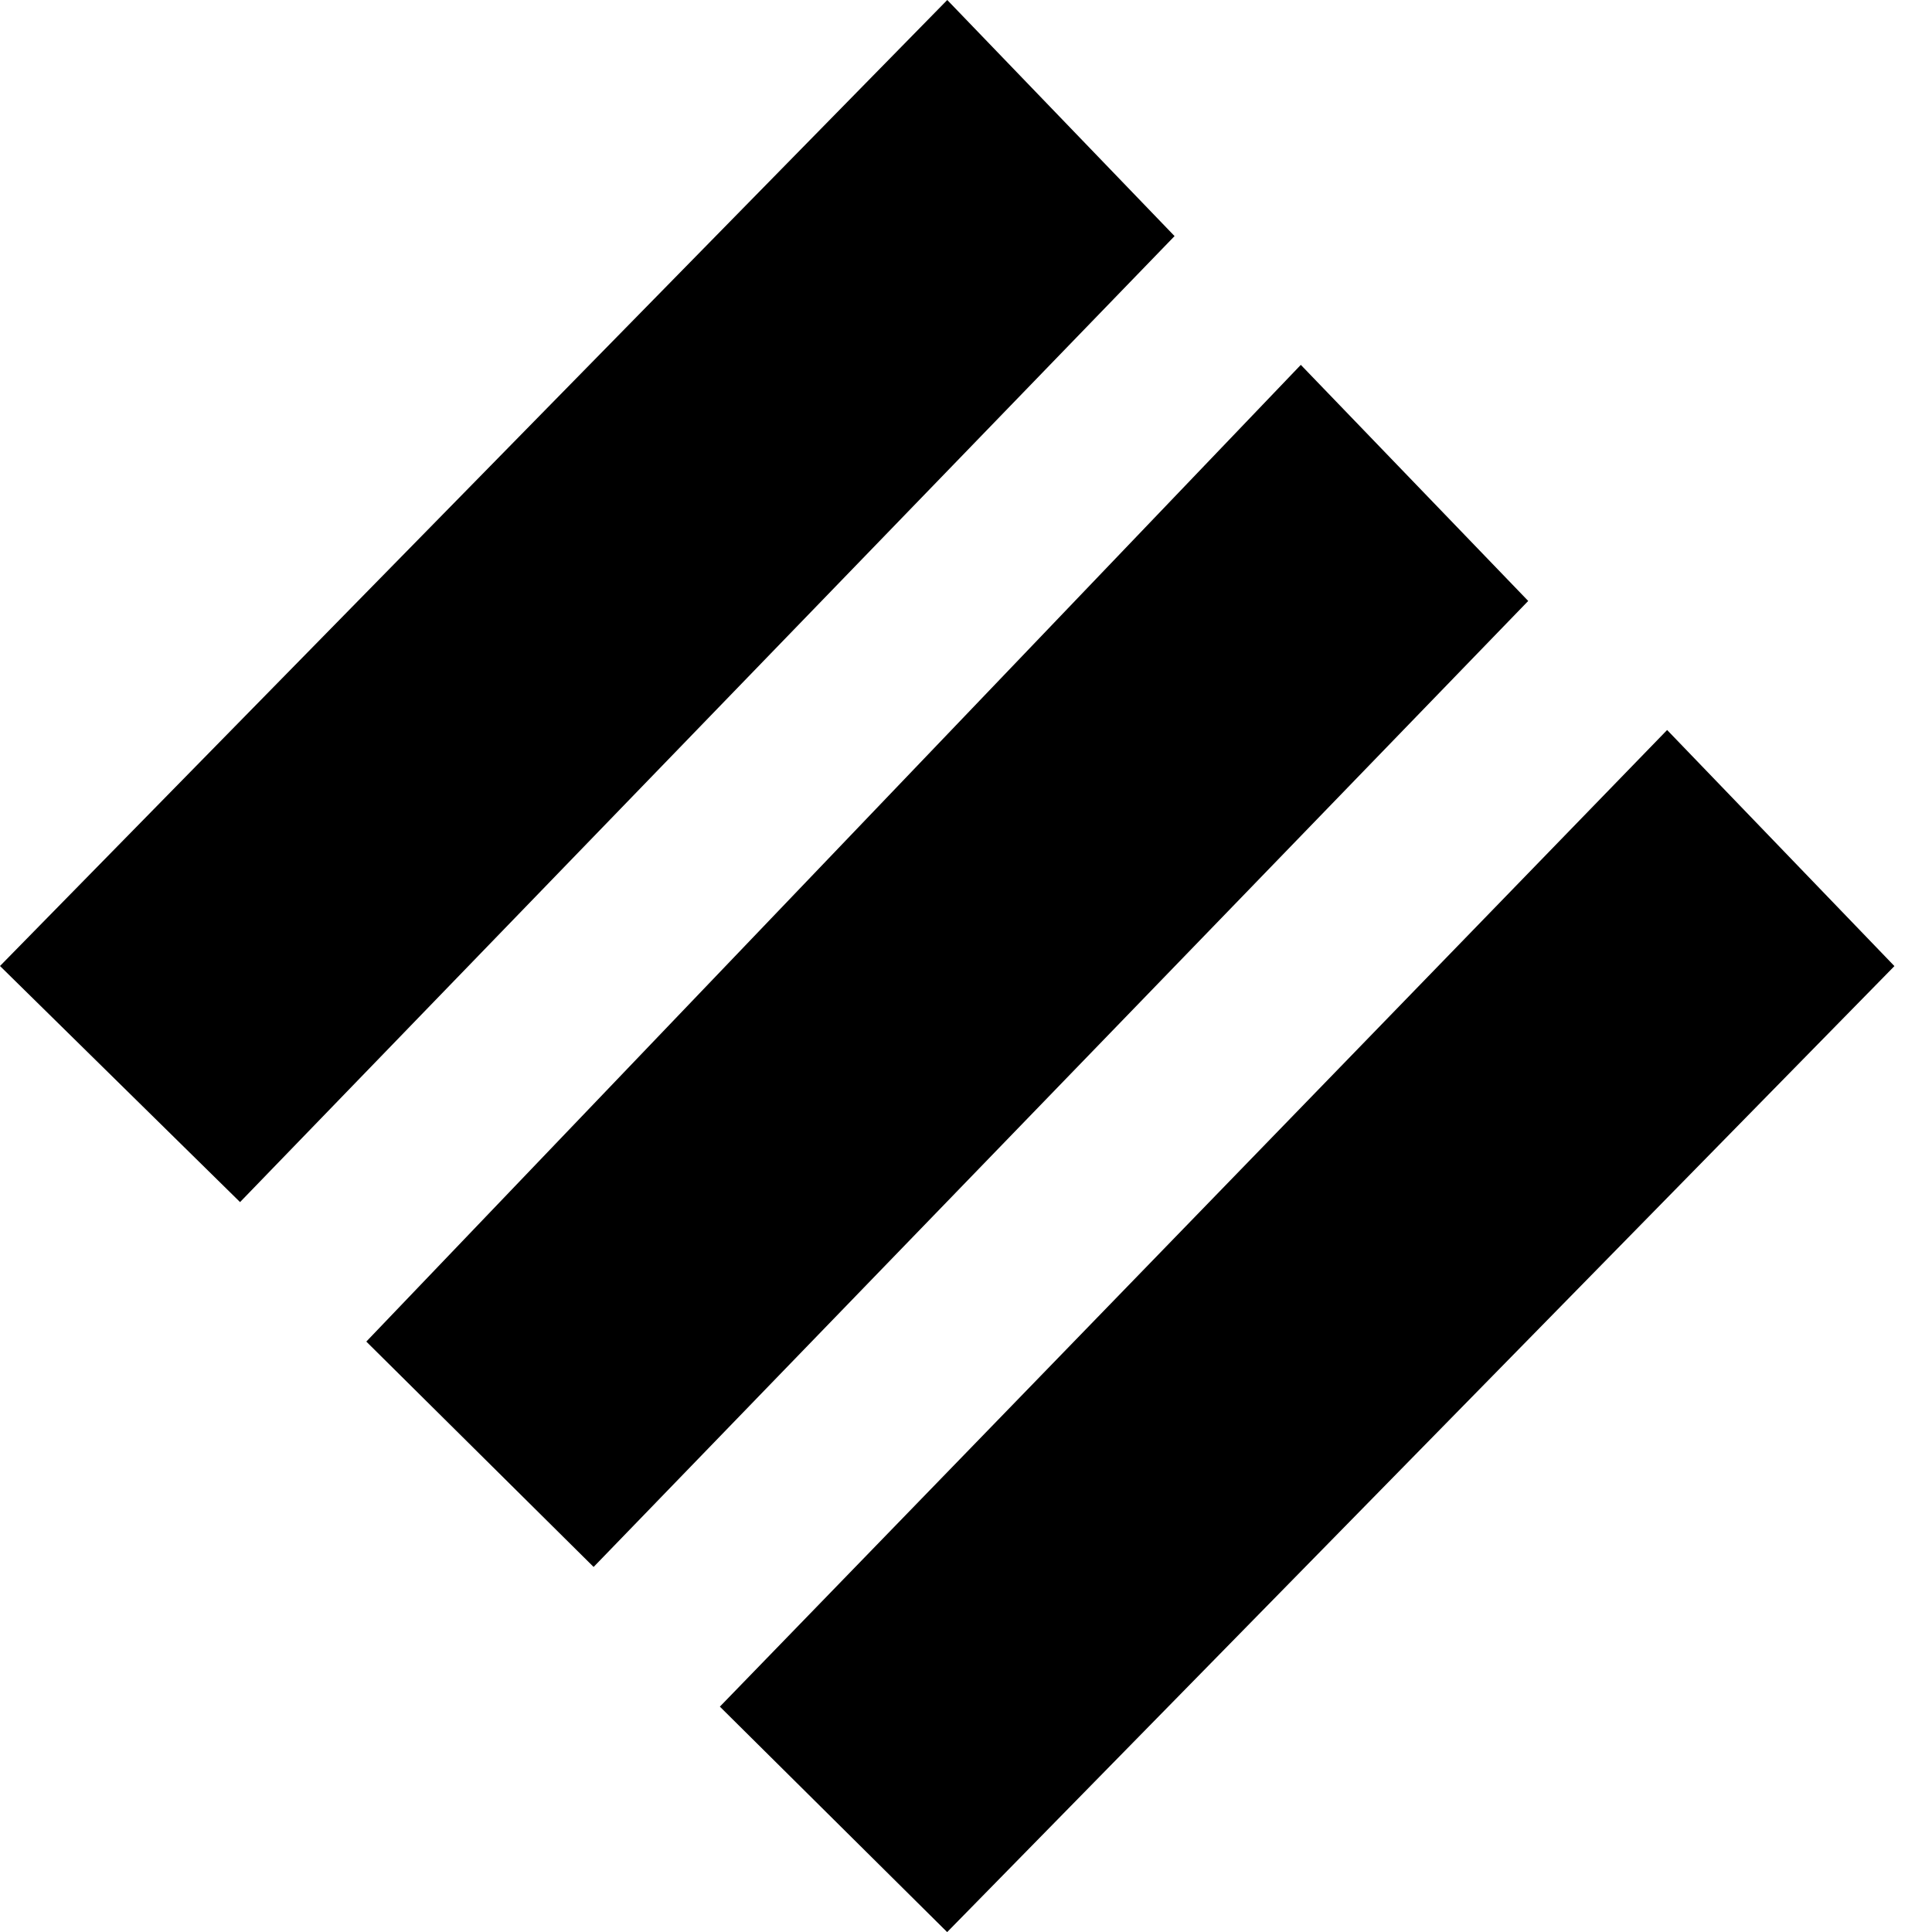 <svg width="20" height="20" viewBox="0 0 20 20" fill="none" xmlns="http://www.w3.org/2000/svg">
  <path
    d="M17.258 7.557L7.452 17.667L9.805 20.001L19.611 10.001L17.258 7.557ZM13.466 3.777L3.792 13.888L6.145 16.221L15.82 6.221L13.466 3.777ZM9.806 0L0 10L2.485 12.444L12.159 2.444L9.806 0Z"
    fill="currentColor" fill-opacity="1" />
</svg>